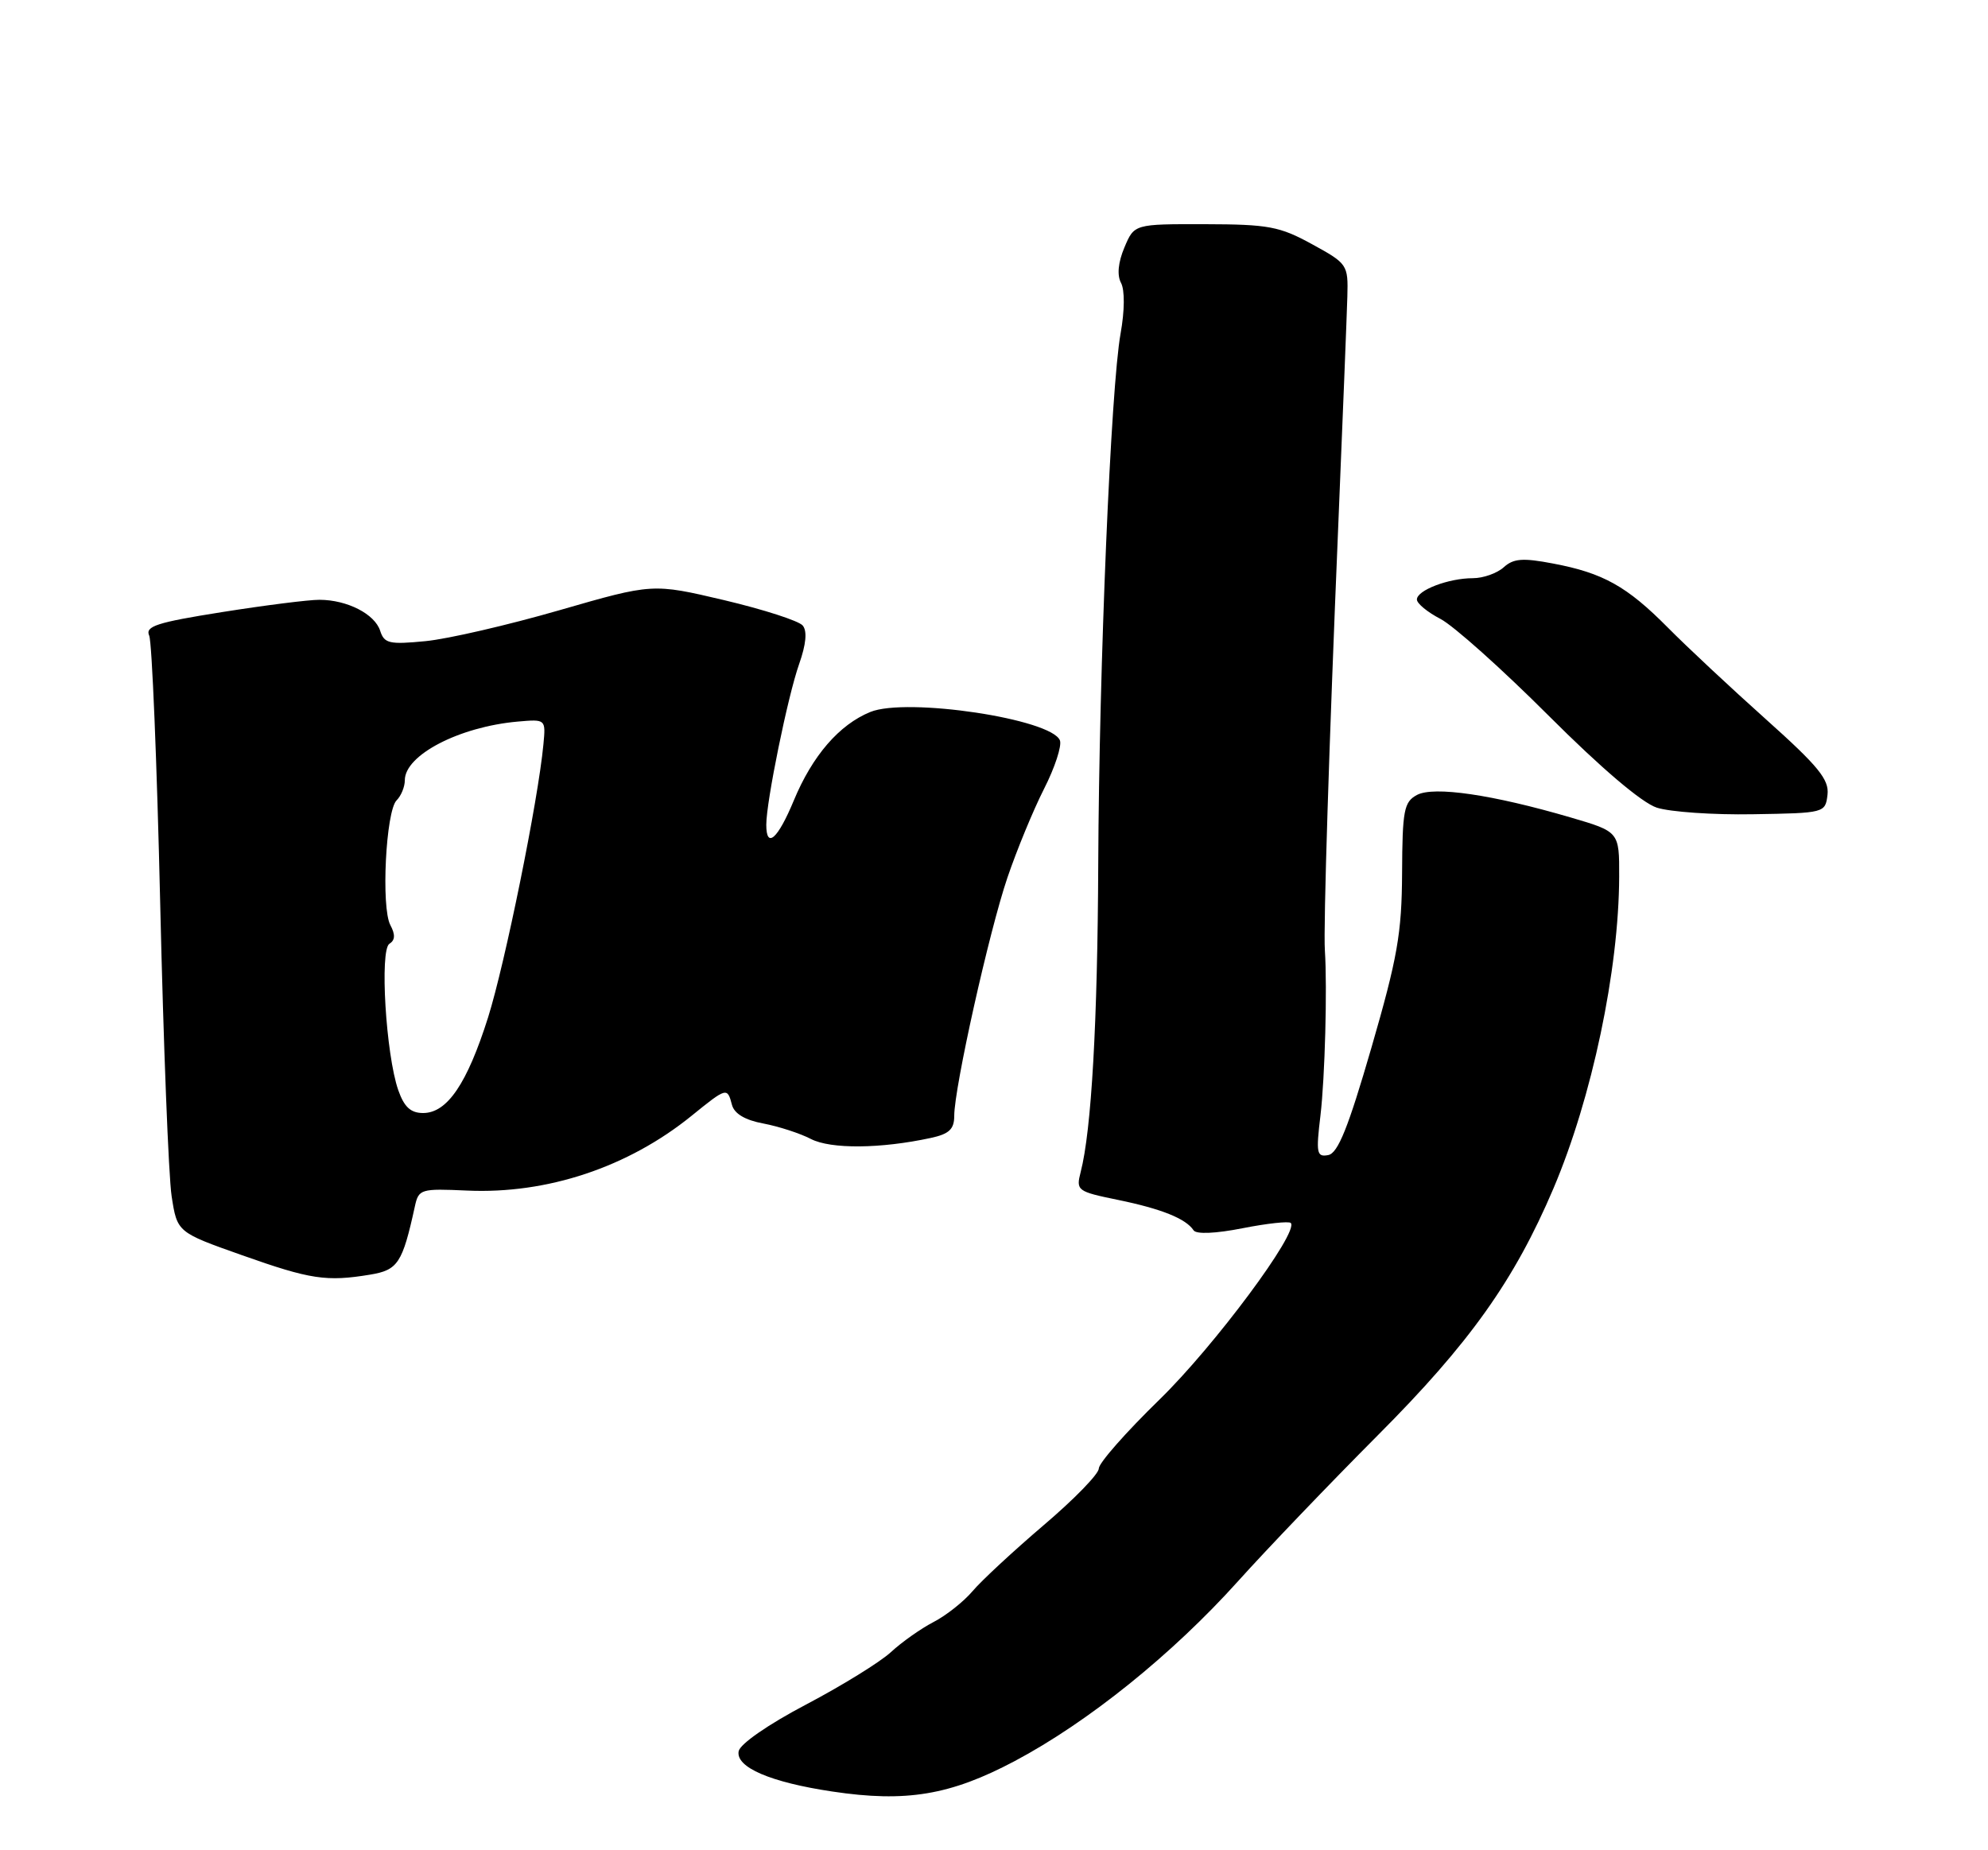 <?xml version="1.0" encoding="UTF-8" standalone="no"?>
<!DOCTYPE svg PUBLIC "-//W3C//DTD SVG 1.1//EN" "http://www.w3.org/Graphics/SVG/1.1/DTD/svg11.dtd" >
<svg xmlns="http://www.w3.org/2000/svg" xmlns:xlink="http://www.w3.org/1999/xlink" version="1.1" viewBox="0 0 275 256">
 <g >
 <path fill="currentColor"
d=" M 140.34 243.68 C 150.50 238.29 162.15 228.91 171.24 218.80 C 175.23 214.36 183.93 205.28 190.57 198.61 C 203.30 185.85 209.48 177.15 214.89 164.43 C 220.22 151.89 223.94 134.23 223.98 121.29 C 224.00 115.08 224.00 115.08 217.25 113.10 C 206.45 109.94 198.34 108.75 196.01 109.99 C 194.21 110.96 193.99 112.10 193.95 120.79 C 193.91 129.14 193.31 132.53 189.70 144.99 C 186.50 156.02 185.08 159.57 183.73 159.82 C 182.14 160.12 182.03 159.56 182.66 154.33 C 183.28 149.08 183.61 136.69 183.27 131.50 C 183.05 128.32 183.86 102.80 185.11 73.00 C 185.74 57.88 186.31 43.48 186.38 41.01 C 186.50 36.62 186.39 36.47 181.50 33.79 C 177.02 31.33 175.48 31.04 166.70 31.02 C 156.90 31.00 156.90 31.00 155.54 34.24 C 154.67 36.30 154.50 38.07 155.07 39.14 C 155.60 40.13 155.58 42.98 155.01 46.15 C 153.66 53.64 152.04 92.14 151.92 119.50 C 151.83 141.46 150.98 156.40 149.49 162.16 C 148.83 164.73 149.00 164.86 154.65 166.02 C 160.69 167.26 164.05 168.62 165.11 170.23 C 165.48 170.79 168.15 170.68 171.89 169.94 C 175.28 169.27 178.28 168.95 178.55 169.21 C 179.75 170.42 167.96 186.28 160.38 193.66 C 155.77 198.15 152.00 202.43 152.00 203.18 C 152.00 203.94 148.57 207.46 144.38 211.02 C 140.20 214.59 135.77 218.69 134.54 220.15 C 133.31 221.60 130.88 223.53 129.13 224.43 C 127.38 225.34 124.73 227.21 123.23 228.60 C 121.73 229.98 116.45 233.24 111.51 235.84 C 106.26 238.60 102.38 241.29 102.18 242.30 C 101.75 244.53 106.58 246.60 115.14 247.88 C 125.33 249.41 131.45 248.39 140.34 243.68 Z  M 51.21 176.36 C 55.04 175.73 55.67 174.77 57.38 166.96 C 57.91 164.51 58.17 164.44 64.63 164.73 C 75.69 165.23 86.89 161.50 95.67 154.38 C 100.53 150.44 100.61 150.42 101.25 152.86 C 101.57 154.09 103.06 154.98 105.59 155.45 C 107.70 155.85 110.67 156.81 112.17 157.59 C 114.92 159.01 121.82 158.95 128.75 157.45 C 131.30 156.90 132.00 156.24 132.00 154.39 C 132.00 150.50 136.83 128.85 139.36 121.42 C 140.65 117.62 142.93 112.09 144.42 109.15 C 145.92 106.21 146.90 103.19 146.62 102.45 C 145.48 99.47 125.43 96.46 120.39 98.51 C 116.08 100.27 112.38 104.56 109.81 110.75 C 107.59 116.10 106.00 117.51 106.00 114.11 C 106.00 110.90 108.98 96.30 110.54 91.89 C 111.51 89.14 111.68 87.32 111.04 86.55 C 110.50 85.90 105.62 84.33 100.18 83.04 C 90.28 80.71 90.28 80.71 77.39 84.43 C 70.30 86.48 61.96 88.41 58.86 88.71 C 53.85 89.20 53.15 89.03 52.59 87.28 C 51.85 84.96 48.03 83.00 44.20 82.99 C 42.72 82.98 36.65 83.75 30.72 84.69 C 21.69 86.12 20.05 86.65 20.64 87.95 C 21.02 88.80 21.71 105.47 22.16 125.00 C 22.61 144.53 23.32 162.75 23.74 165.50 C 24.51 170.50 24.51 170.50 33.50 173.68 C 42.95 177.03 45.16 177.36 51.21 176.36 Z  M 252.80 109.95 C 253.04 107.86 251.54 106.02 244.30 99.54 C 239.46 95.21 233.35 89.50 230.73 86.85 C 225.05 81.12 221.77 79.28 214.83 77.97 C 210.64 77.17 209.36 77.27 208.01 78.49 C 207.09 79.32 205.17 80.00 203.74 80.00 C 200.37 80.00 196.00 81.67 196.00 82.95 C 196.00 83.50 197.46 84.70 199.25 85.63 C 201.04 86.55 207.76 92.56 214.19 98.99 C 221.49 106.29 227.12 111.08 229.19 111.75 C 231.01 112.34 237.00 112.76 242.50 112.66 C 252.42 112.50 252.50 112.48 252.80 109.95 Z  M 55.09 150.83 C 53.38 145.92 52.50 131.43 53.87 130.58 C 54.66 130.09 54.70 129.31 54.00 128.00 C 52.70 125.58 53.37 112.23 54.86 110.74 C 55.49 110.11 56.00 108.86 56.00 107.95 C 56.00 104.47 63.53 100.56 71.61 99.84 C 75.50 99.50 75.50 99.50 75.17 103.00 C 74.44 110.78 69.86 133.33 67.51 140.79 C 64.61 149.95 61.86 154.00 58.53 154.00 C 56.81 154.00 55.91 153.17 55.09 150.83 Z "/>
</g>
</svg>